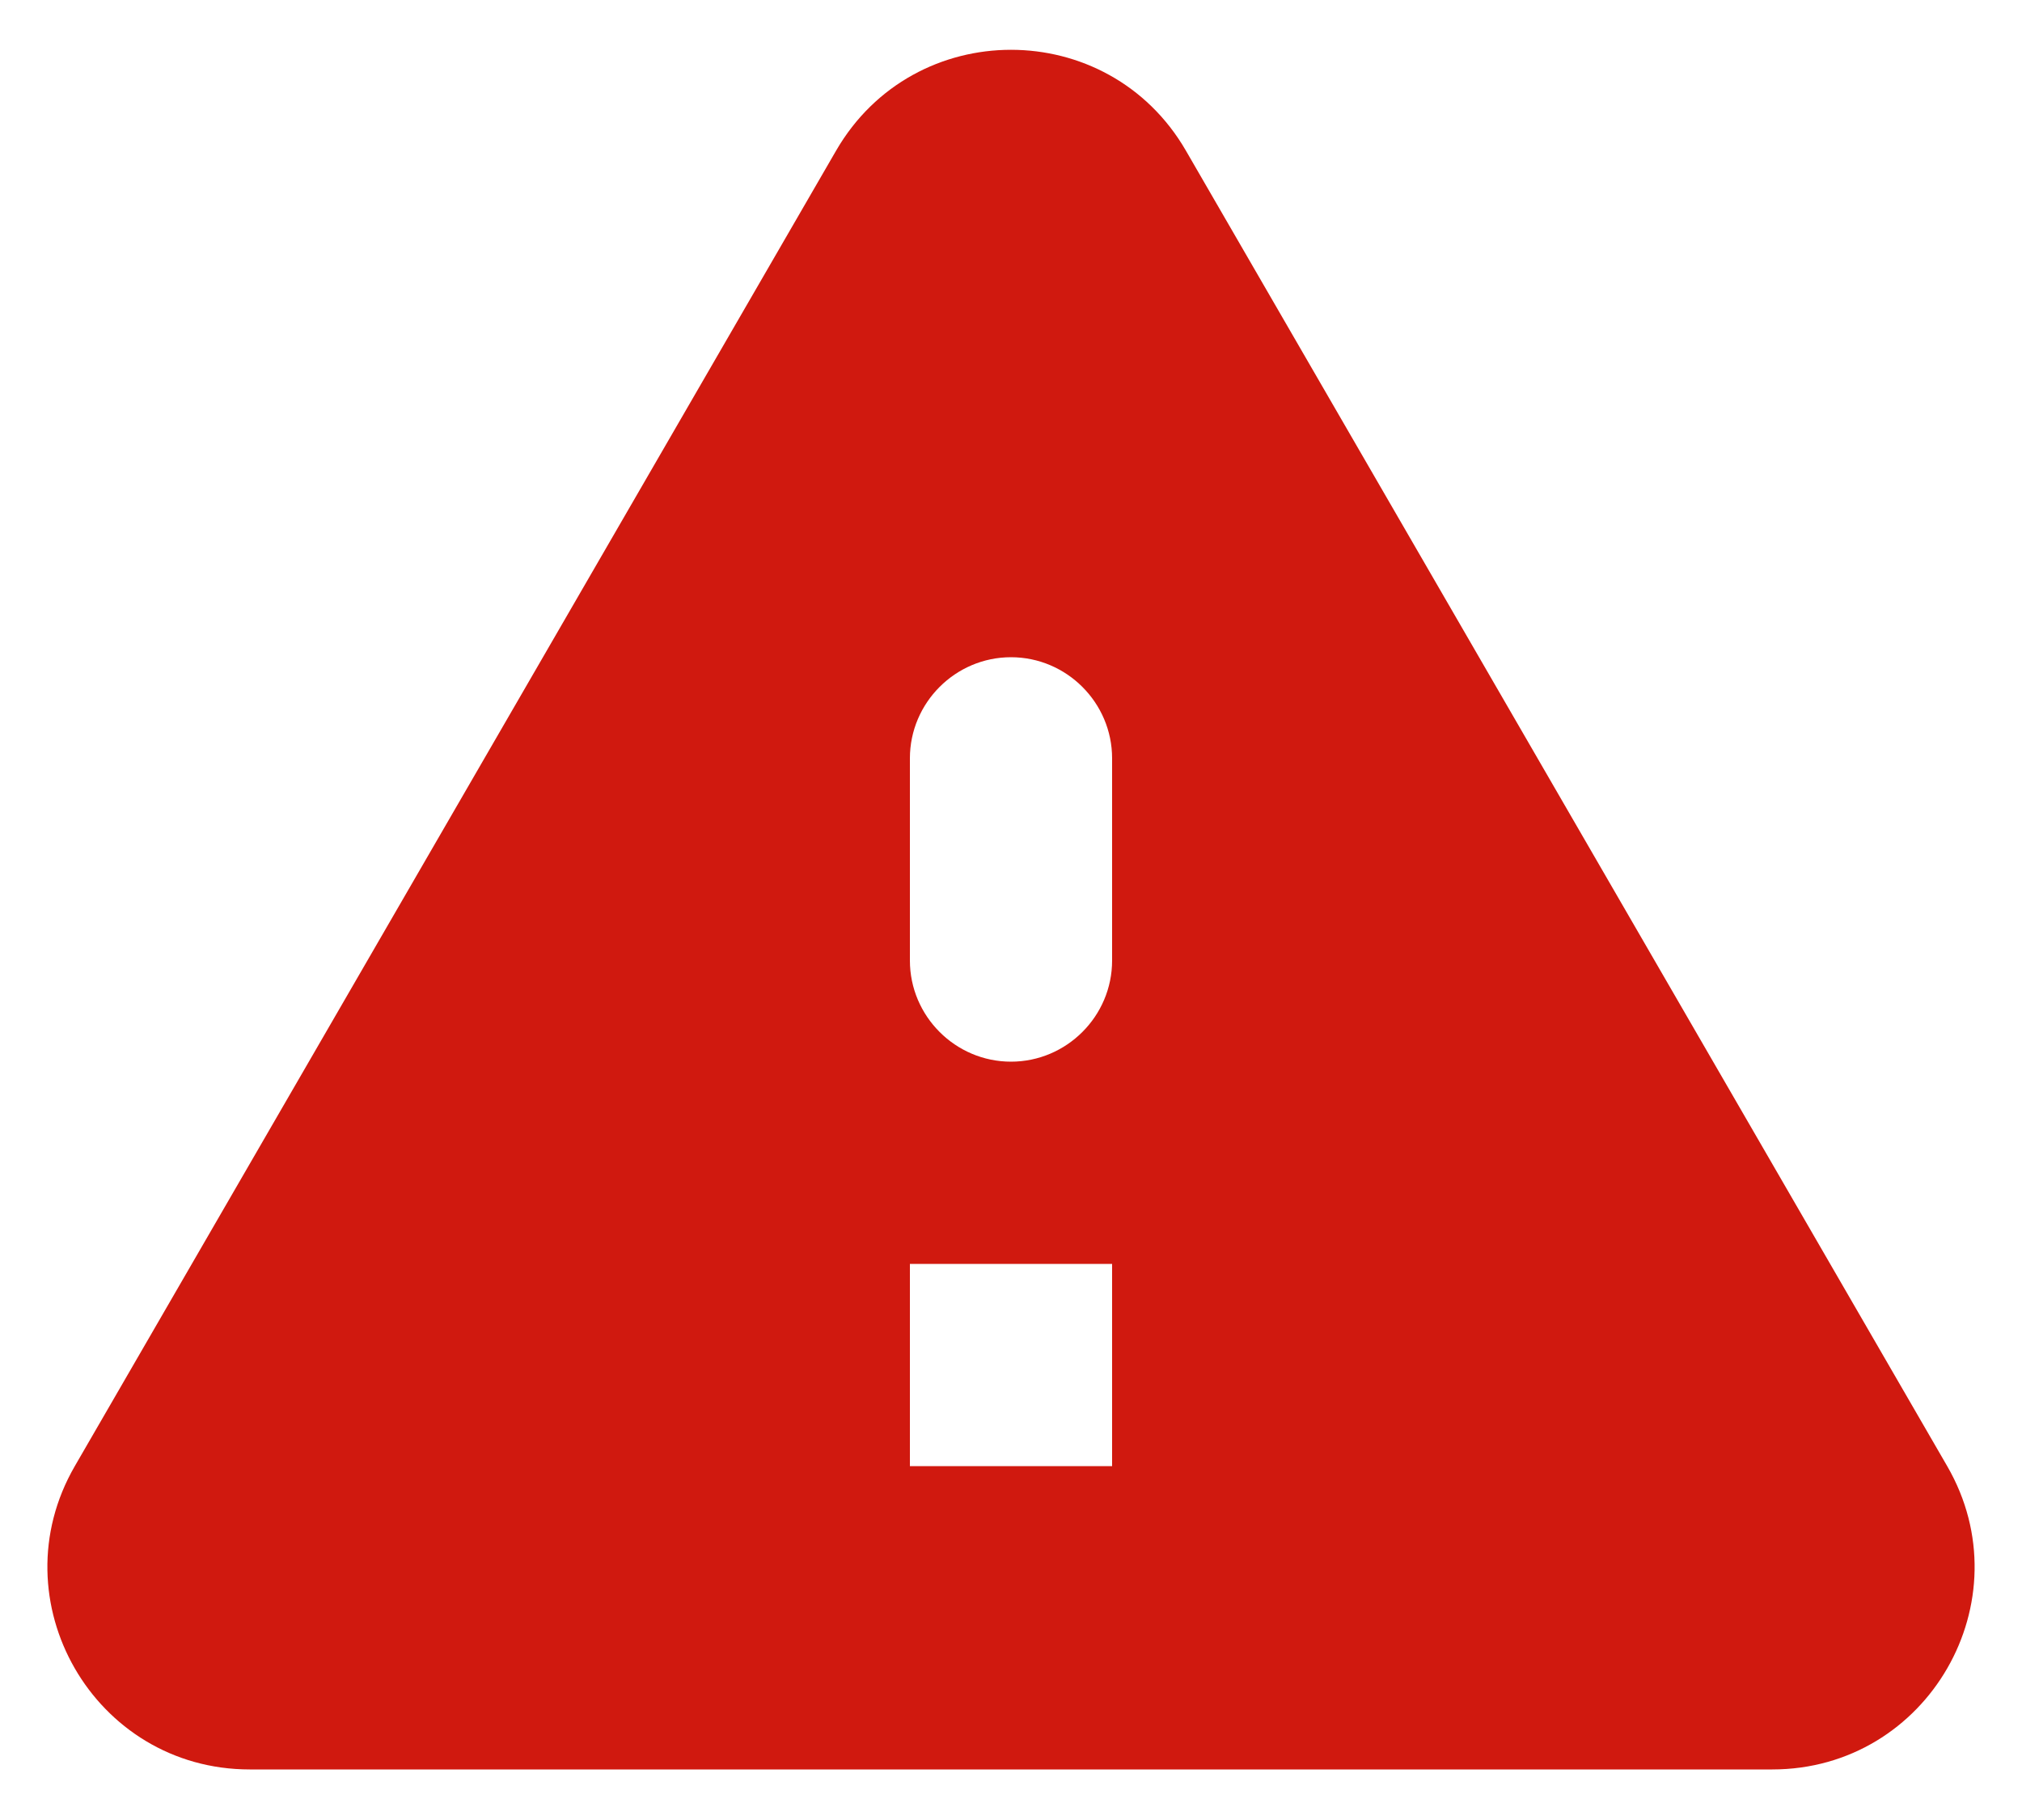 <svg width="20" height="18" viewBox="0 0 20 18" fill="none" xmlns="http://www.w3.org/2000/svg">
<path d="M2.47 17.5H17.53C19.07 17.5 20.03 15.83 19.26 14.5L11.73 1.49C10.96 0.16 9.04 0.16 8.27 1.49L0.74 14.5C-0.03 15.83 0.93 17.5 2.47 17.5ZM10 10.5C9.45 10.5 9 10.05 9 9.5V7.5C9 6.95 9.45 6.5 10 6.5C10.55 6.5 11 6.95 11 7.5V9.5C11 10.05 10.55 10.5 10 10.5ZM11 14.5H9V12.5H11V14.5Z" fill="#D0190F"/>
</svg>
